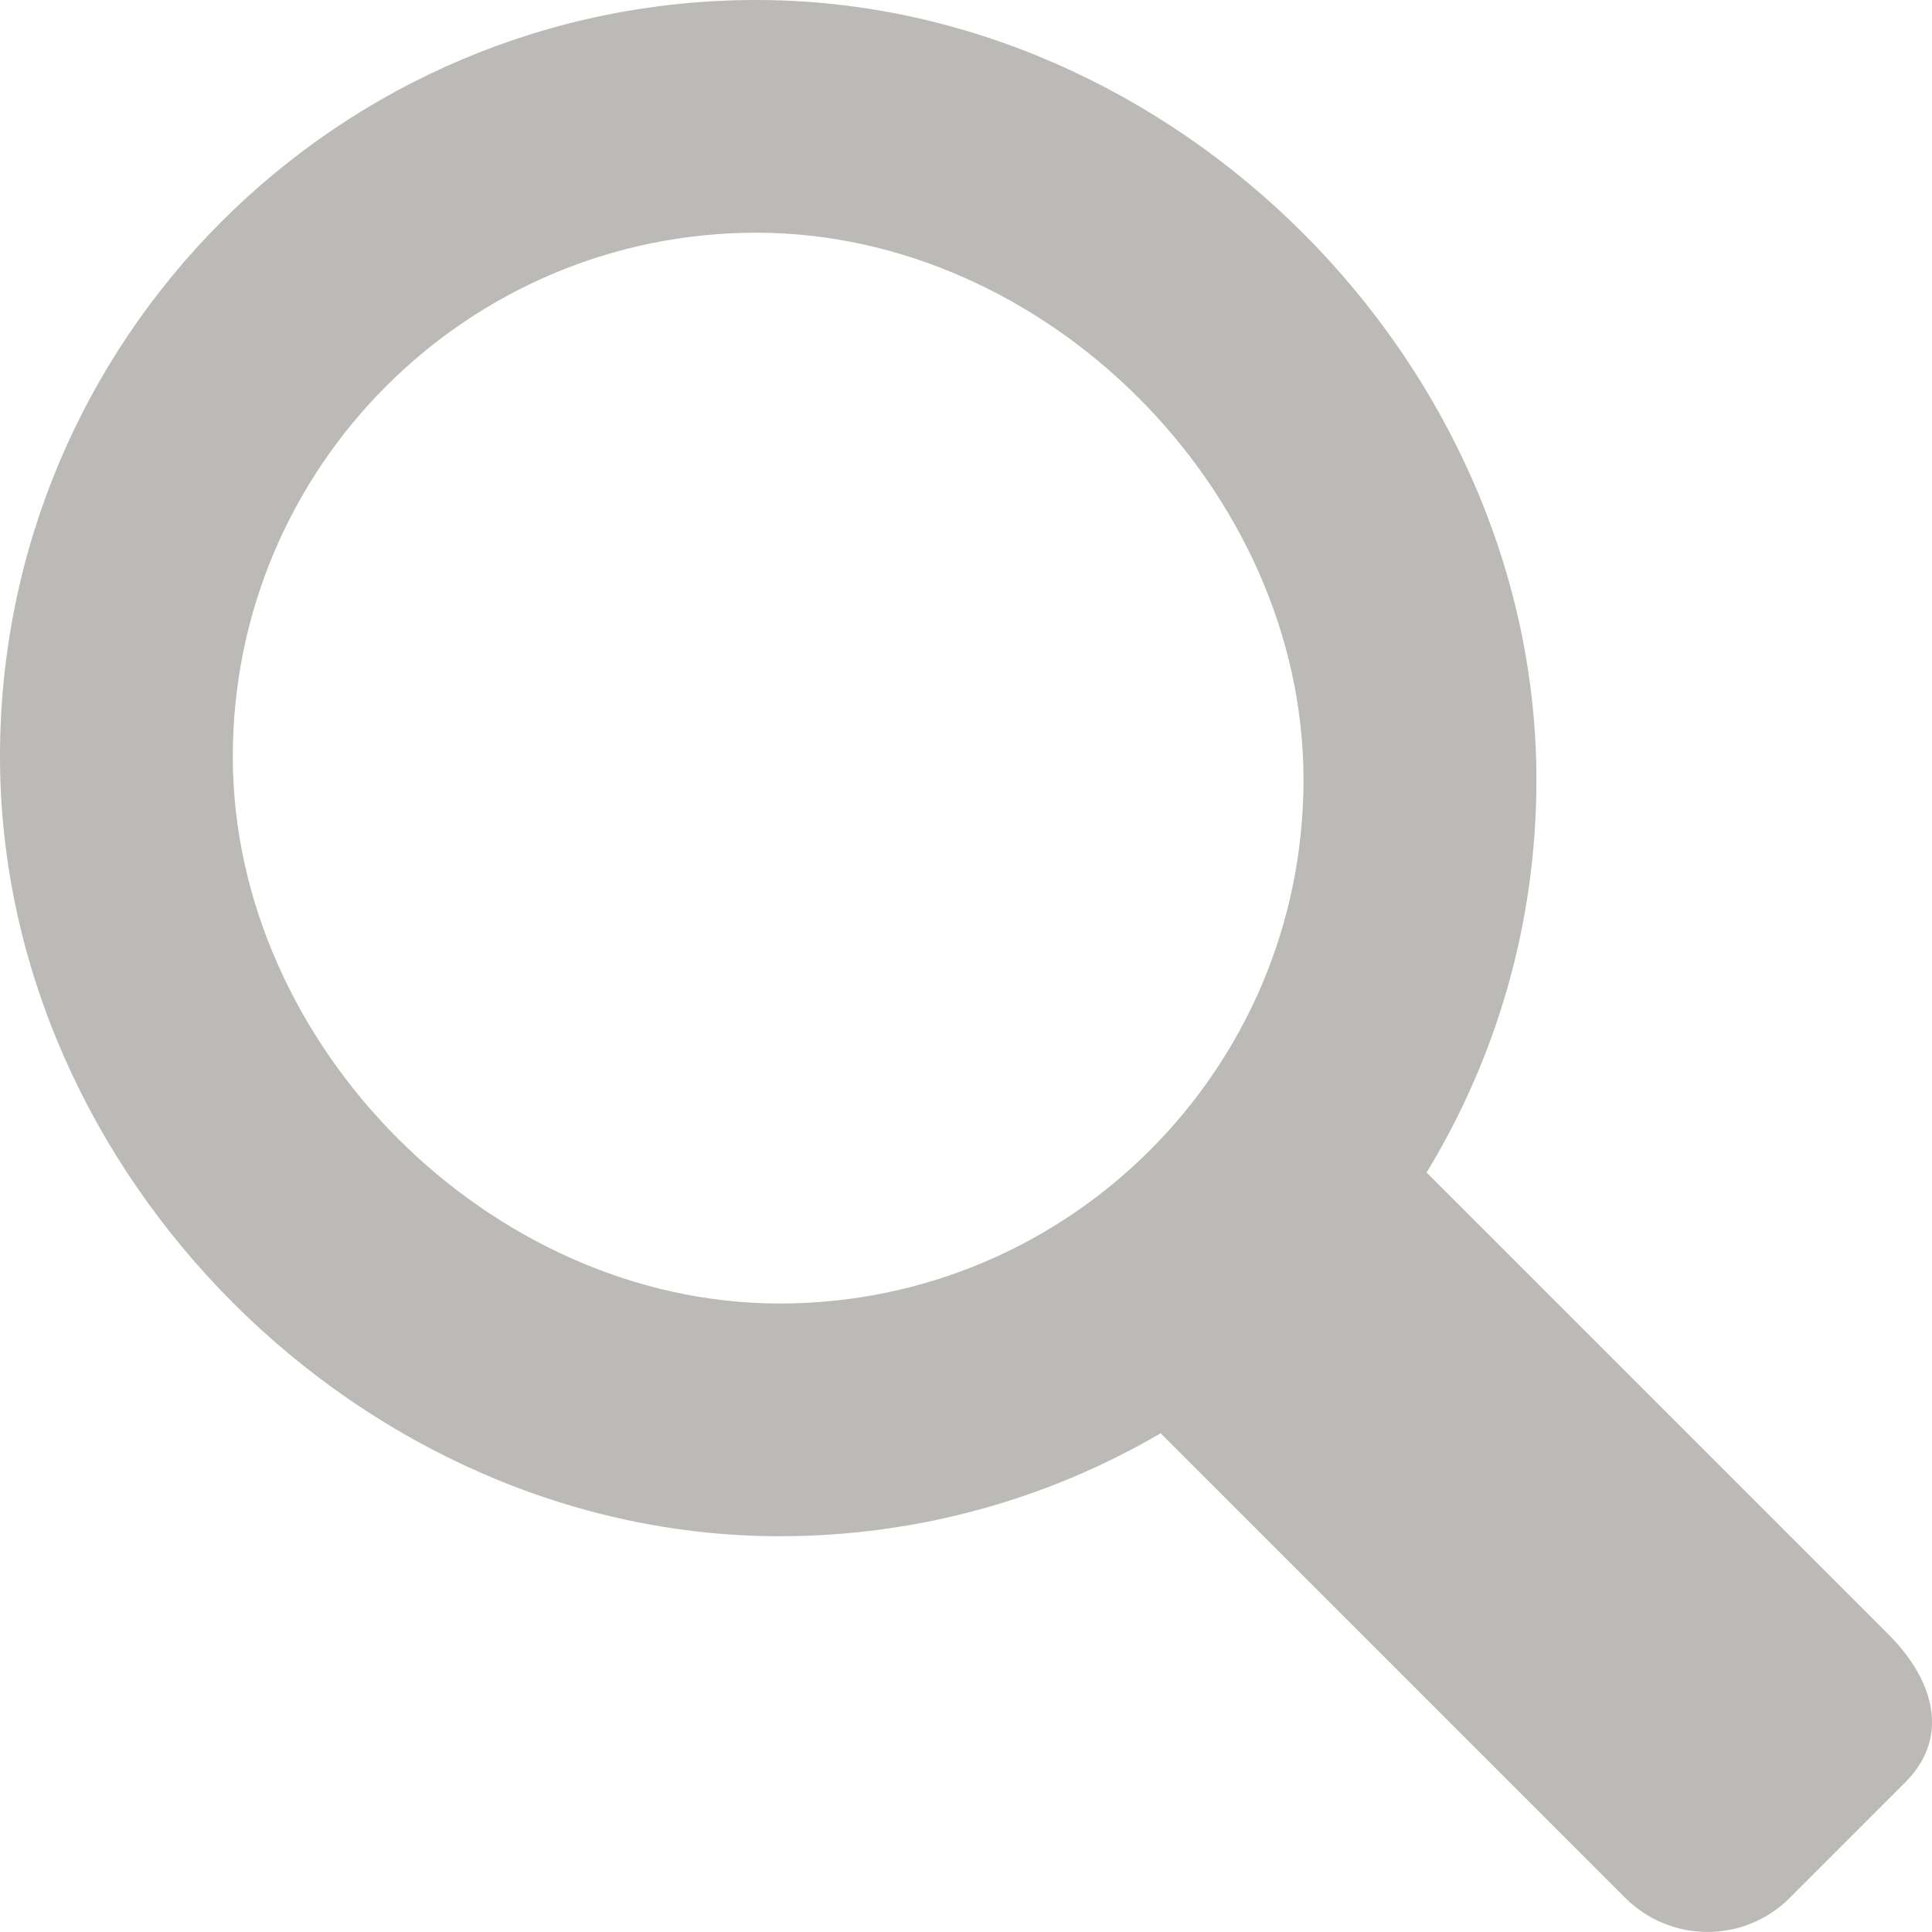 <svg xmlns="http://www.w3.org/2000/svg" width="20" height="20" viewBox="0 0 20 20"><path d="M19.551 16.921l-4.783-4.783c.721-1.185 1.137-2.576 1.137-4.065-.001-4.326-3.749-8.073-8.074-8.073-4.325 0-7.831 3.506-7.831 7.831s3.747 8.072 8.072 8.072c1.438 0 2.785-.389 3.943-1.066l4.809 4.809c.471.471 1.234.471 1.704 0l1.193-1.193c.471-.469.3-1.062-.17-1.532zm-17.141-9.09c0-2.994 2.427-5.422 5.421-5.422 2.995 0 5.663 2.668 5.663 5.663 0 2.994-2.428 5.422-5.422 5.422-2.994 0-5.662-2.668-5.662-5.663z" fill="#BCBAB7"/></svg>
